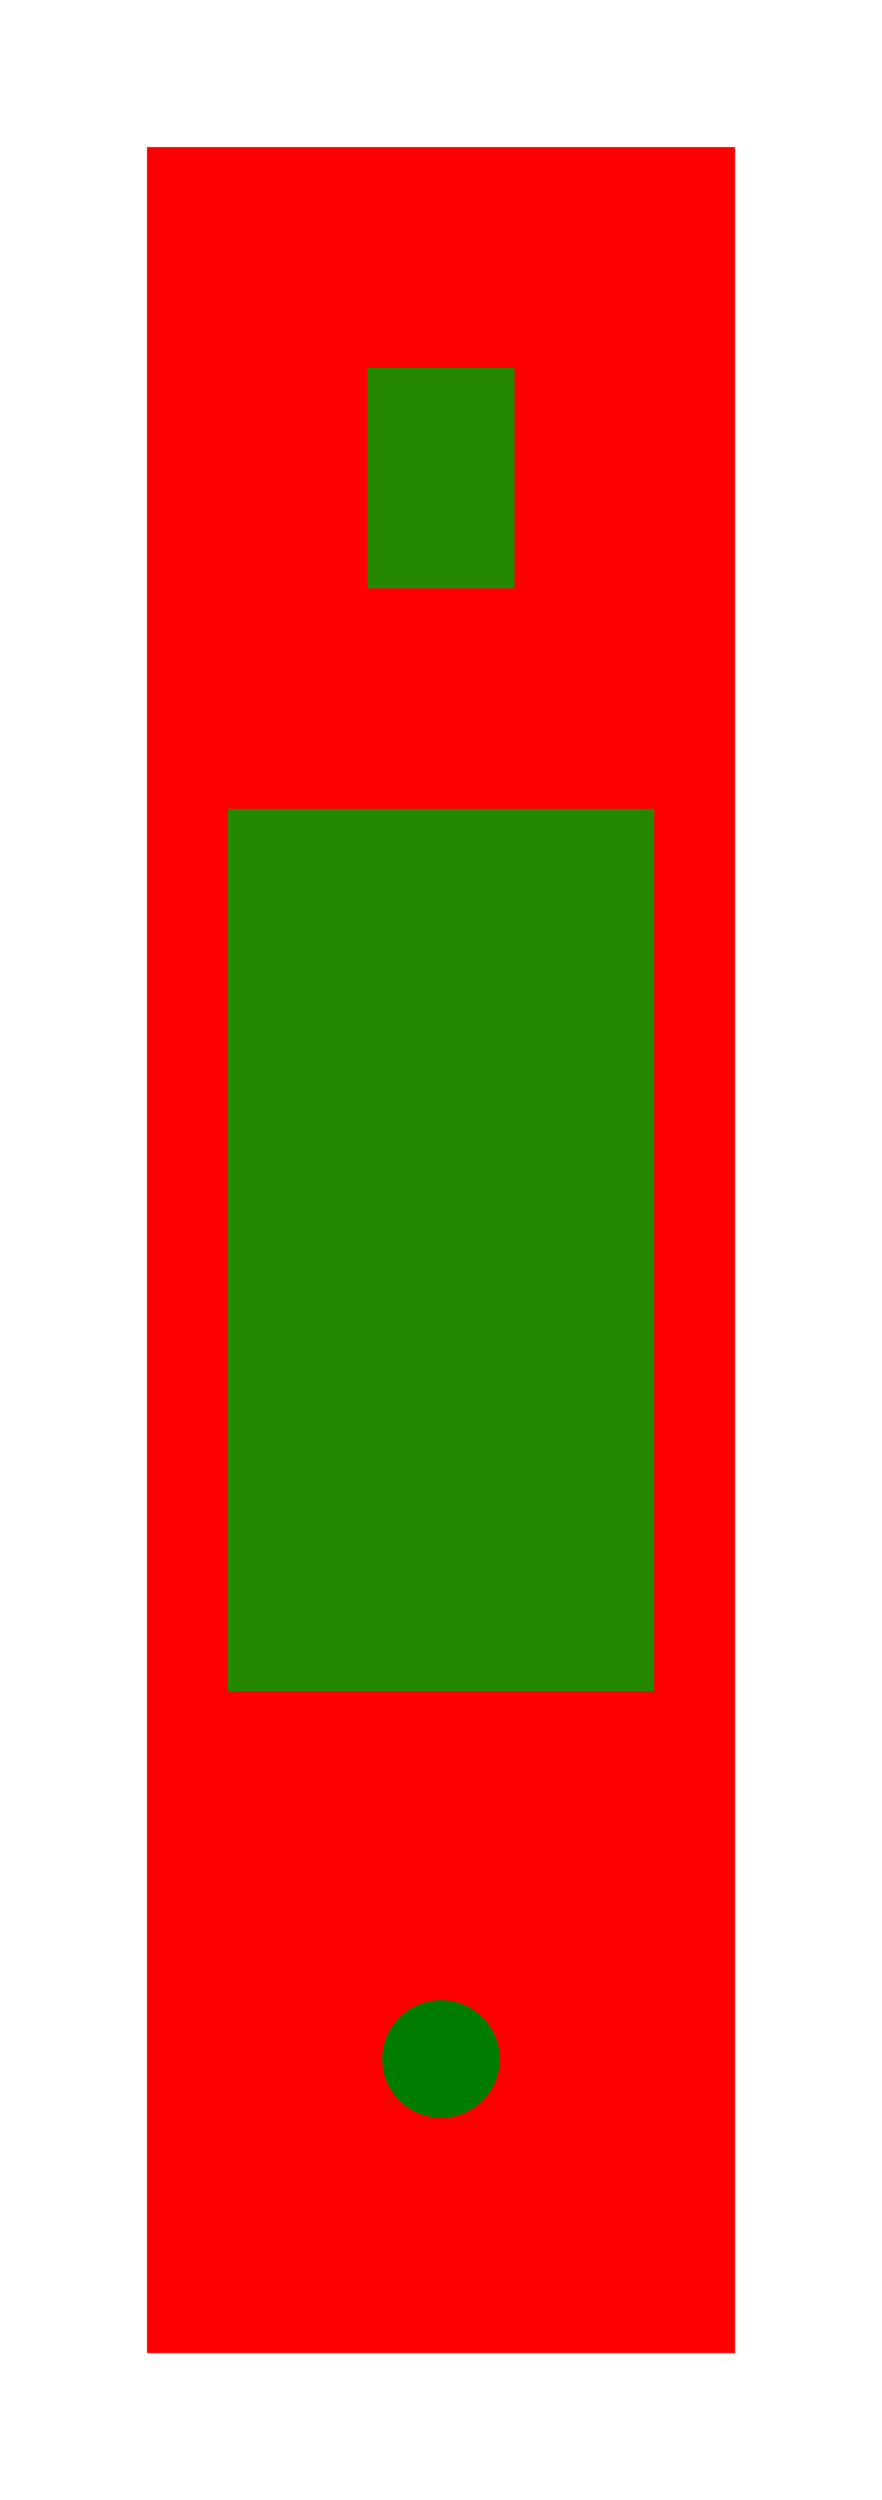 <?xml version="1.0" encoding="UTF-8" standalone="no"?>
<svg
   xmlns:dc="http://purl.org/dc/elements/1.1/"
   xmlns:cc="http://creativecommons.org/ns#"
   xmlns:rdf="http://www.w3.org/1999/02/22-rdf-syntax-ns#"
   xmlns:svg="http://www.w3.org/2000/svg"
   xmlns="http://www.w3.org/2000/svg"
   xmlns:sodipodi="http://sodipodi.sourceforge.net/DTD/sodipodi-0.dtd"
   xmlns:inkscape="http://www.inkscape.org/namespaces/inkscape"
   width="60mm"
   height="170mm"
   viewBox="0 0 60 170"
   version="1.1"
   id="svg8"
   inkscape:version="1.0.2-2 (e86c870879, 2021-01-15)"
   sodipodi:docname="control_vh.svg">
  <defs
     id="defs2" />
  <sodipodi:namedview
     id="base"
     pagecolor="#ffffff"
     bordercolor="#666666"
     borderopacity="1.0"
     inkscape:pageopacity="0.0"
     inkscape:pageshadow="2"
     inkscape:zoom="1"
     inkscape:cx="211.29476"
     inkscape:cy="289.24435"
     inkscape:document-units="mm"
     inkscape:current-layer="layer1"
     inkscape:document-rotation="0"
     showgrid="true"
     inkscape:window-width="1500"
     inkscape:window-height="938"
     inkscape:window-x="-6"
     inkscape:window-y="-6"
     inkscape:window-maximized="1"
     showguides="false">
    <inkscape:grid
       type="xygrid"
       id="grid839" />
  </sodipodi:namedview>
  <g
     inkscape:label="Layer 1"
     inkscape:groupmode="layer"
     id="layer1">
    <rect
       style="fill:#ff0000;stroke:#000000;stroke-width:0"
       id="panel"
       width="40"
       height="150"
       x="10"
       y="10" />
    <rect
       style="fill:#248900;fill-opacity:1;stroke:#000000;stroke-width:0"
       id="tacho"
       width="29"
       height="60"
       x="15.5"
       y="55" />
    <rect
       style="fill:#248900;fill-opacity:1;stroke:#000000;stroke-width:0"
       id="onoff"
       width="10"
       height="15"
       x="25"
       y="25" />
    <circle
       style="font-variation-settings:normal;opacity:1;vector-effect:none;fill:#007c00;fill-opacity:1;fill-rule:evenodd;stroke-width:0.212;stroke-linecap:butt;stroke-linejoin:miter;stroke-miterlimit:4;stroke-dasharray:none;stroke-dashoffset:0;stroke-opacity:1;stop-color:#000000;stop-opacity:1"
       id="regler"
       cx="30"
       cy="140"
       r="4" />
  </g>
</svg>
